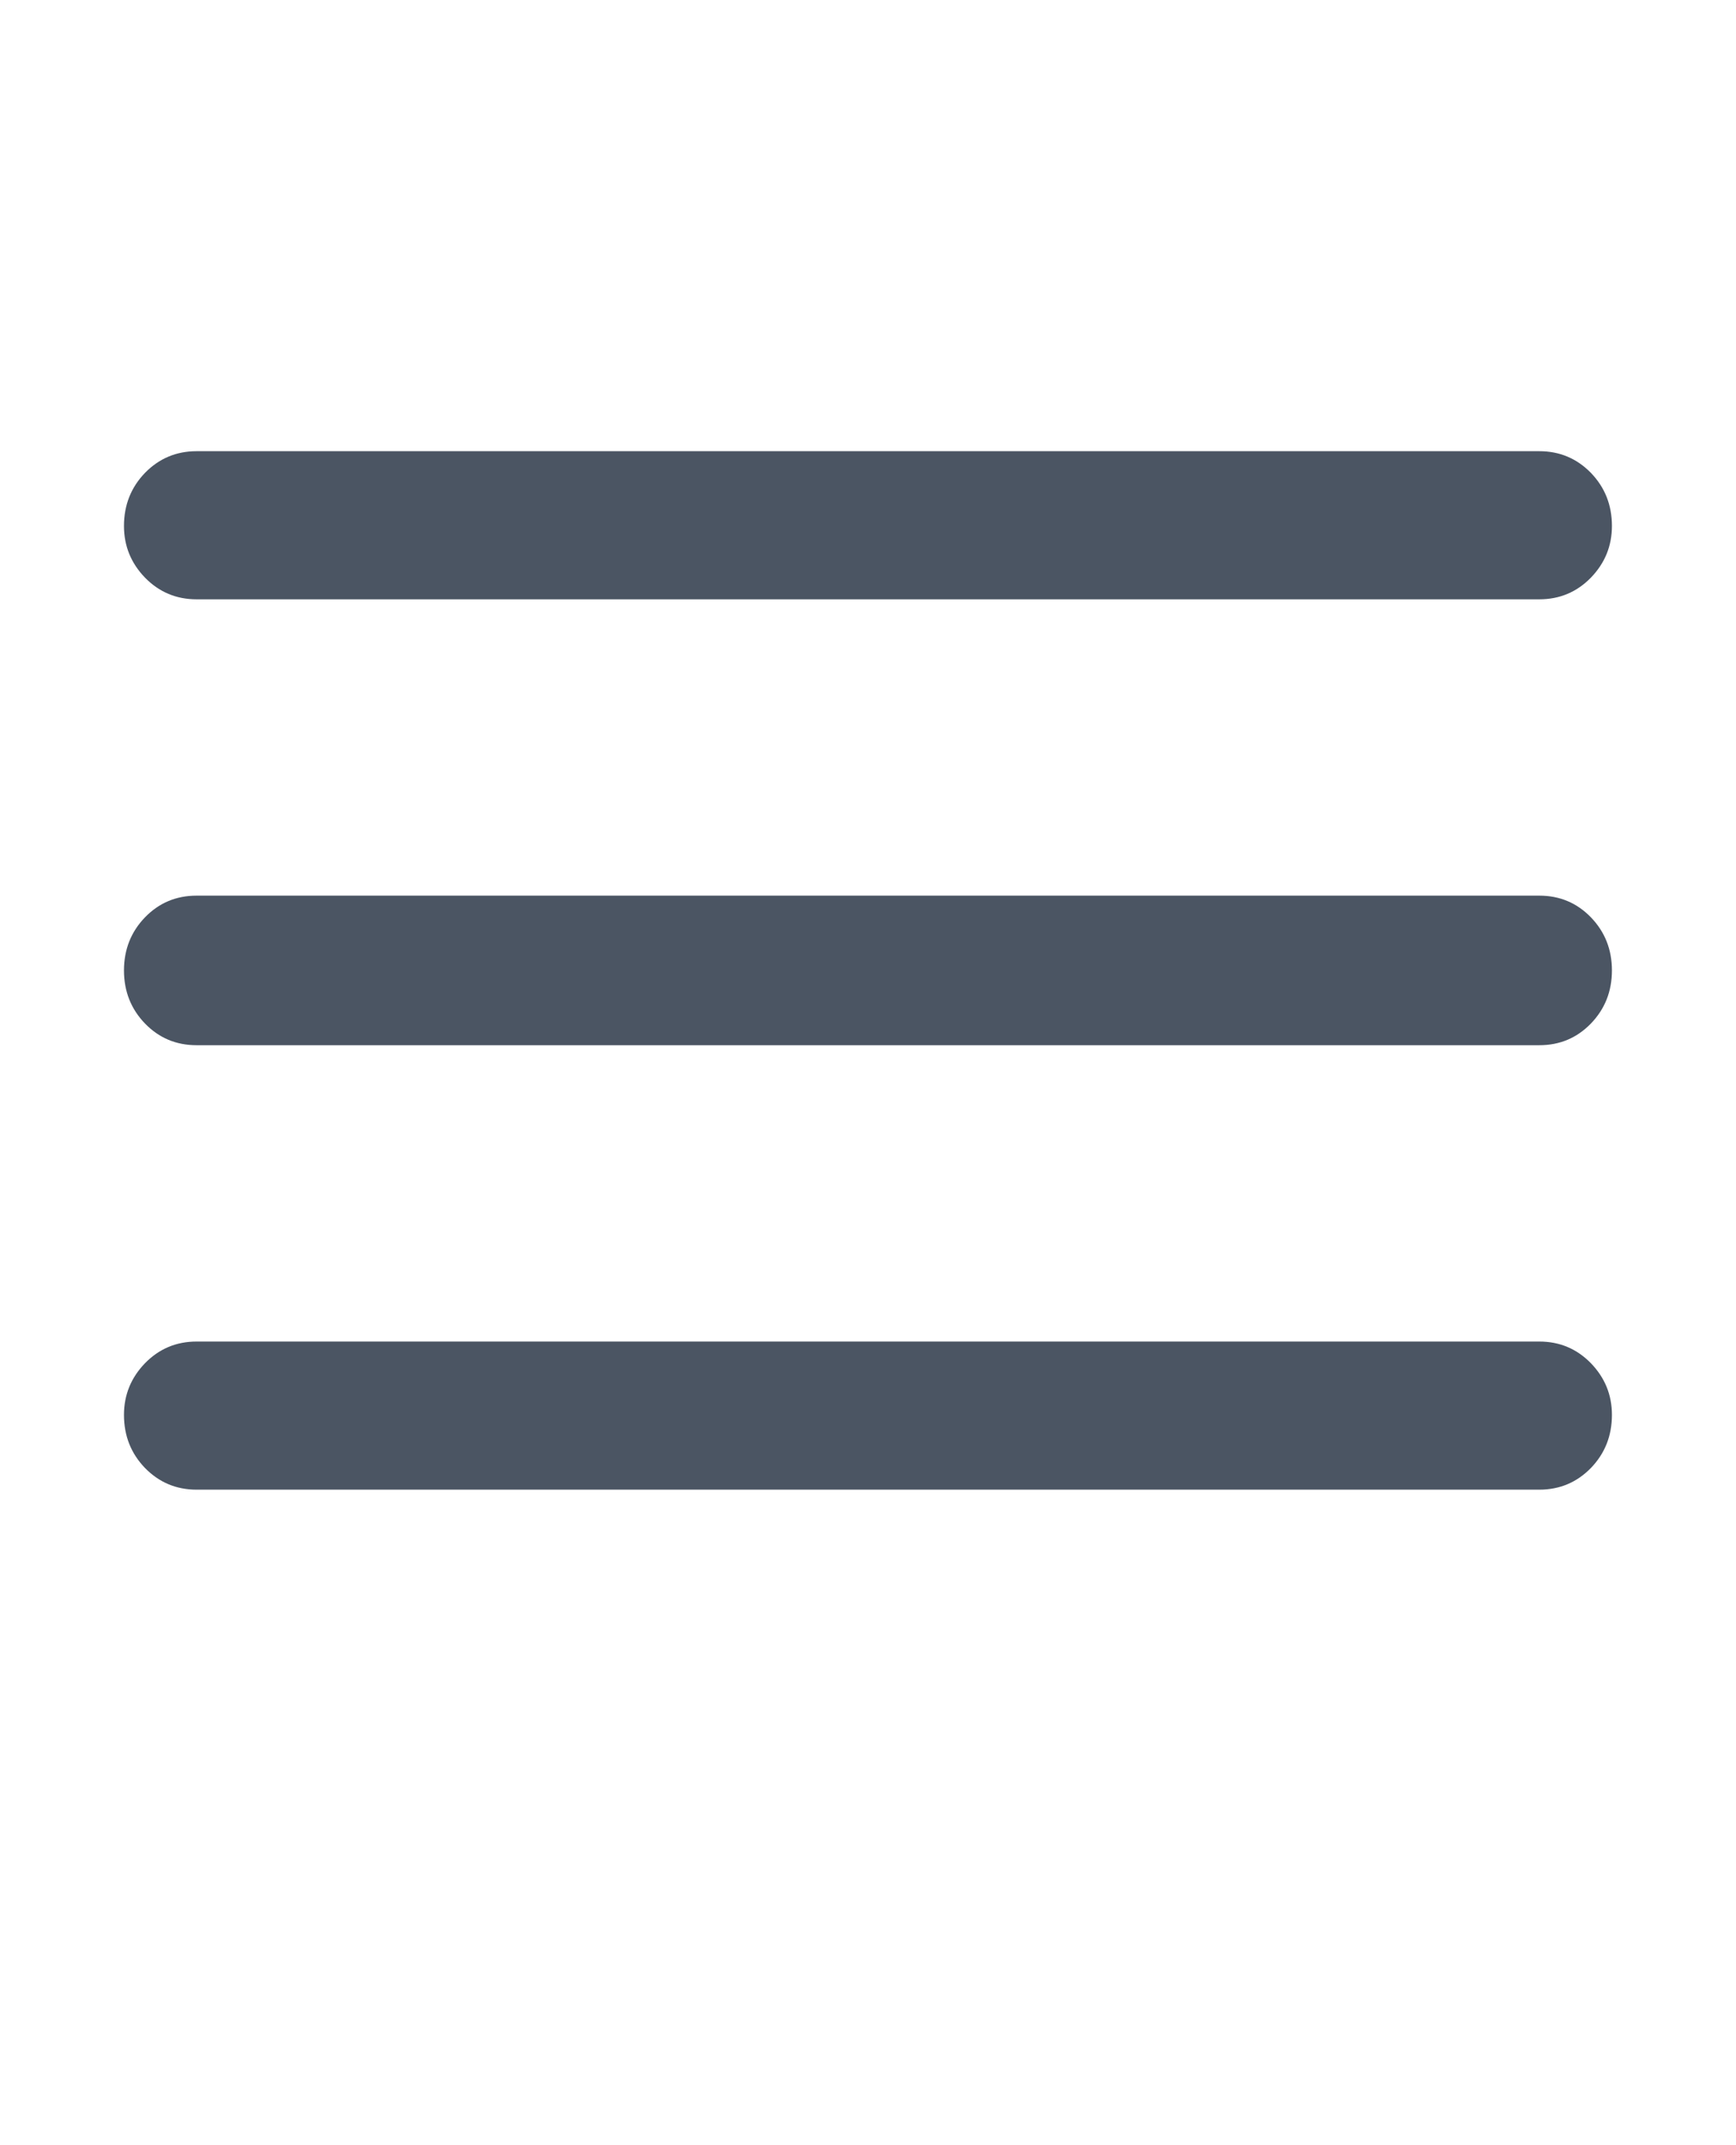 <svg width="17" height="21" viewBox="0 0 17 21" fill="none" xmlns="http://www.w3.org/2000/svg">
    <path d="M15.074 10.232H1.925C1.726 10.232 1.558 10.162 1.42 10.02C1.283 9.878 1.214 9.705 1.214 9.5C1.214 9.295 1.283 9.122 1.42 8.98C1.558 8.838 1.726 8.768 1.925 8.768H15.074C15.273 8.768 15.441 8.838 15.579 8.98C15.716 9.122 15.785 9.295 15.785 9.5C15.785 9.705 15.716 9.878 15.579 10.02C15.441 10.162 15.273 10.232 15.074 10.232ZM15.074 5.867H1.925C1.726 5.867 1.558 5.796 1.42 5.655C1.283 5.513 1.214 5.345 1.214 5.149C1.214 4.944 1.283 4.771 1.42 4.629C1.558 4.488 1.726 4.417 1.925 4.417H15.074C15.273 4.417 15.441 4.488 15.579 4.629C15.716 4.771 15.785 4.944 15.785 5.149C15.785 5.345 15.716 5.513 15.579 5.655C15.441 5.796 15.273 5.867 15.074 5.867ZM15.074 14.583H1.925C1.726 14.583 1.558 14.512 1.42 14.371C1.283 14.229 1.214 14.056 1.214 13.851C1.214 13.655 1.283 13.487 1.42 13.345C1.558 13.204 1.726 13.133 1.925 13.133H15.074C15.273 13.133 15.441 13.204 15.579 13.345C15.716 13.487 15.785 13.655 15.785 13.851C15.785 14.056 15.716 14.229 15.579 14.371C15.441 14.512 15.273 14.583 15.074 14.583Z" fill="#4B5563"/>
</svg>

